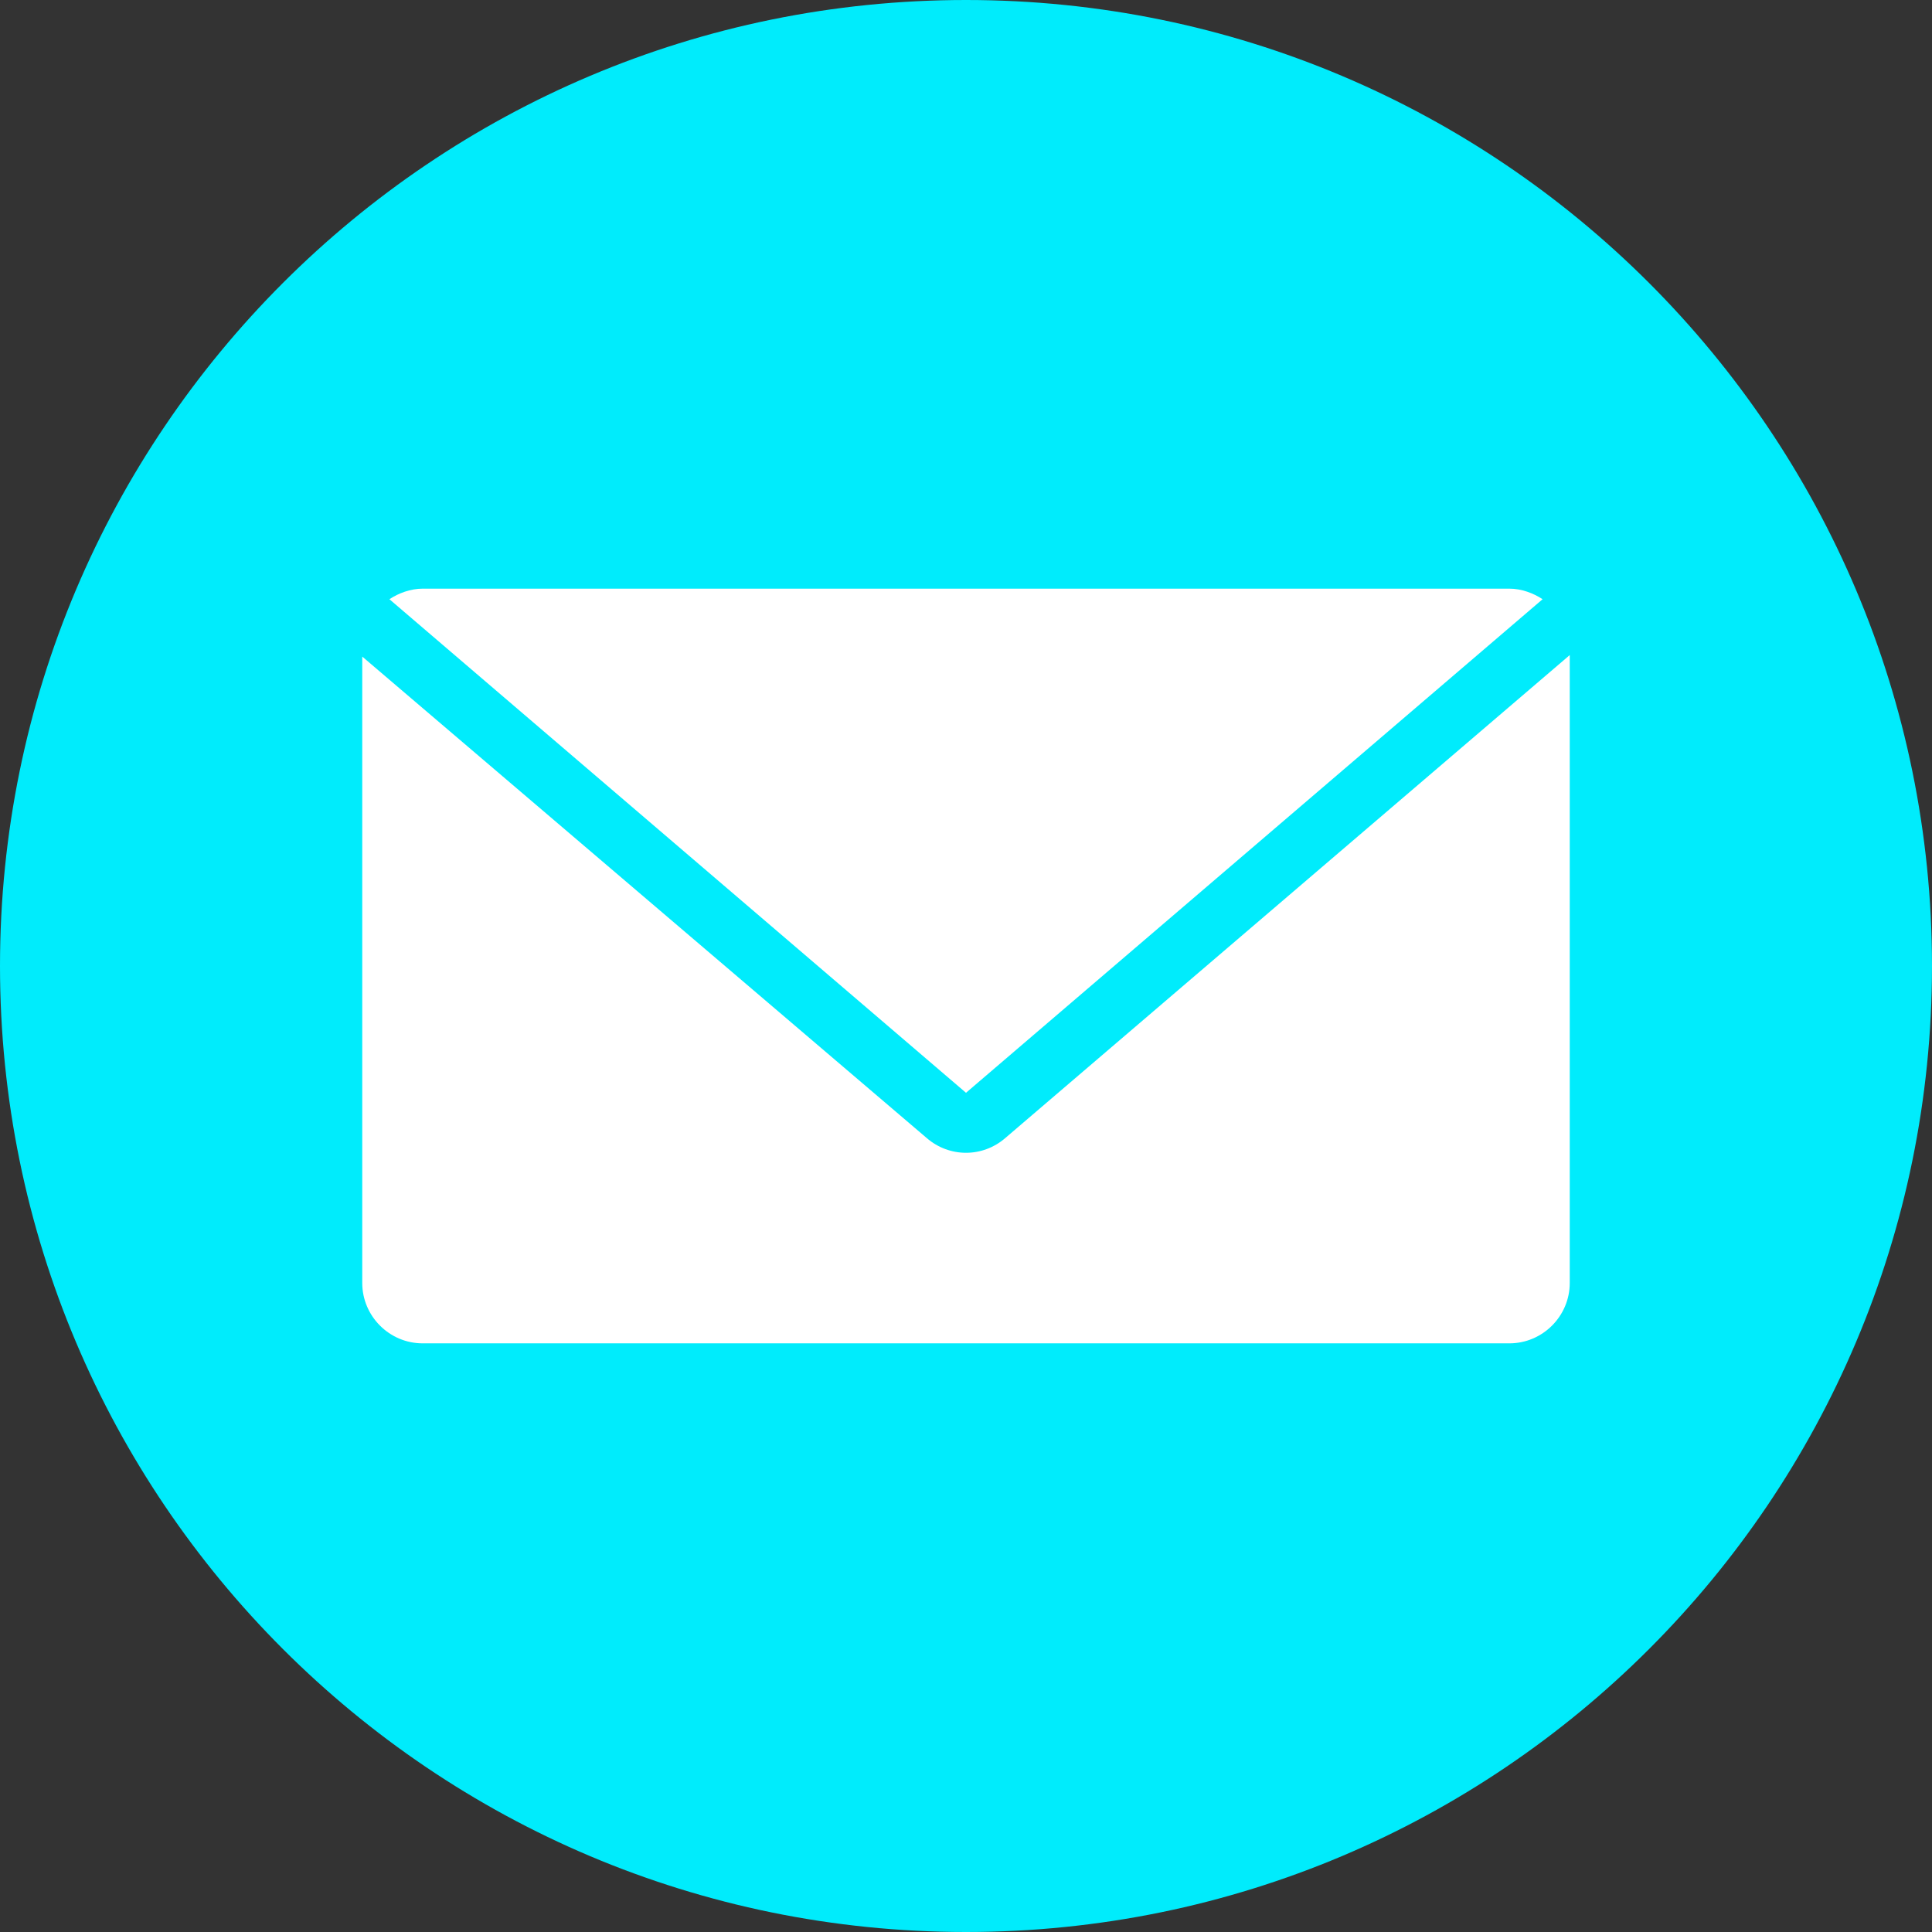 <svg width="128" height="128" viewBox="0 0 128 128" fill="none" xmlns="http://www.w3.org/2000/svg">
<rect x="0" y="0" width="128" height="128" fill="#333333" stroke="none"/>
<g clip-path="url(#clip0_558_152)">
<path d="M64 128C99.346 128 128 99.346 128 64C128 28.654 99.346 0 64 0C28.654 0 0 28.654 0 64C0 99.346 28.654 128 64 128Z" fill="#00ECFC"/>
<path d="M64 72.4L102.2 39.7C101.6 39.3 100.8 39 100 39H28C27.2 39 26.4 39.3 25.8 39.7L64 72.4Z" fill="white"/>
<path d="M66.6 75.4C65.1 76.7 62.9 76.7 61.4 75.4L24 43.5V85C24 87.2 25.8 89 28 89H100C102.2 89 104 87.2 104 85V43.4L66.6 75.4Z" fill="white"/>
</g>
<defs>
<clipPath id="clip0_558_152">
<rect width="128" height="128" fill="white"/>
</clipPath>
</defs>
</svg>
